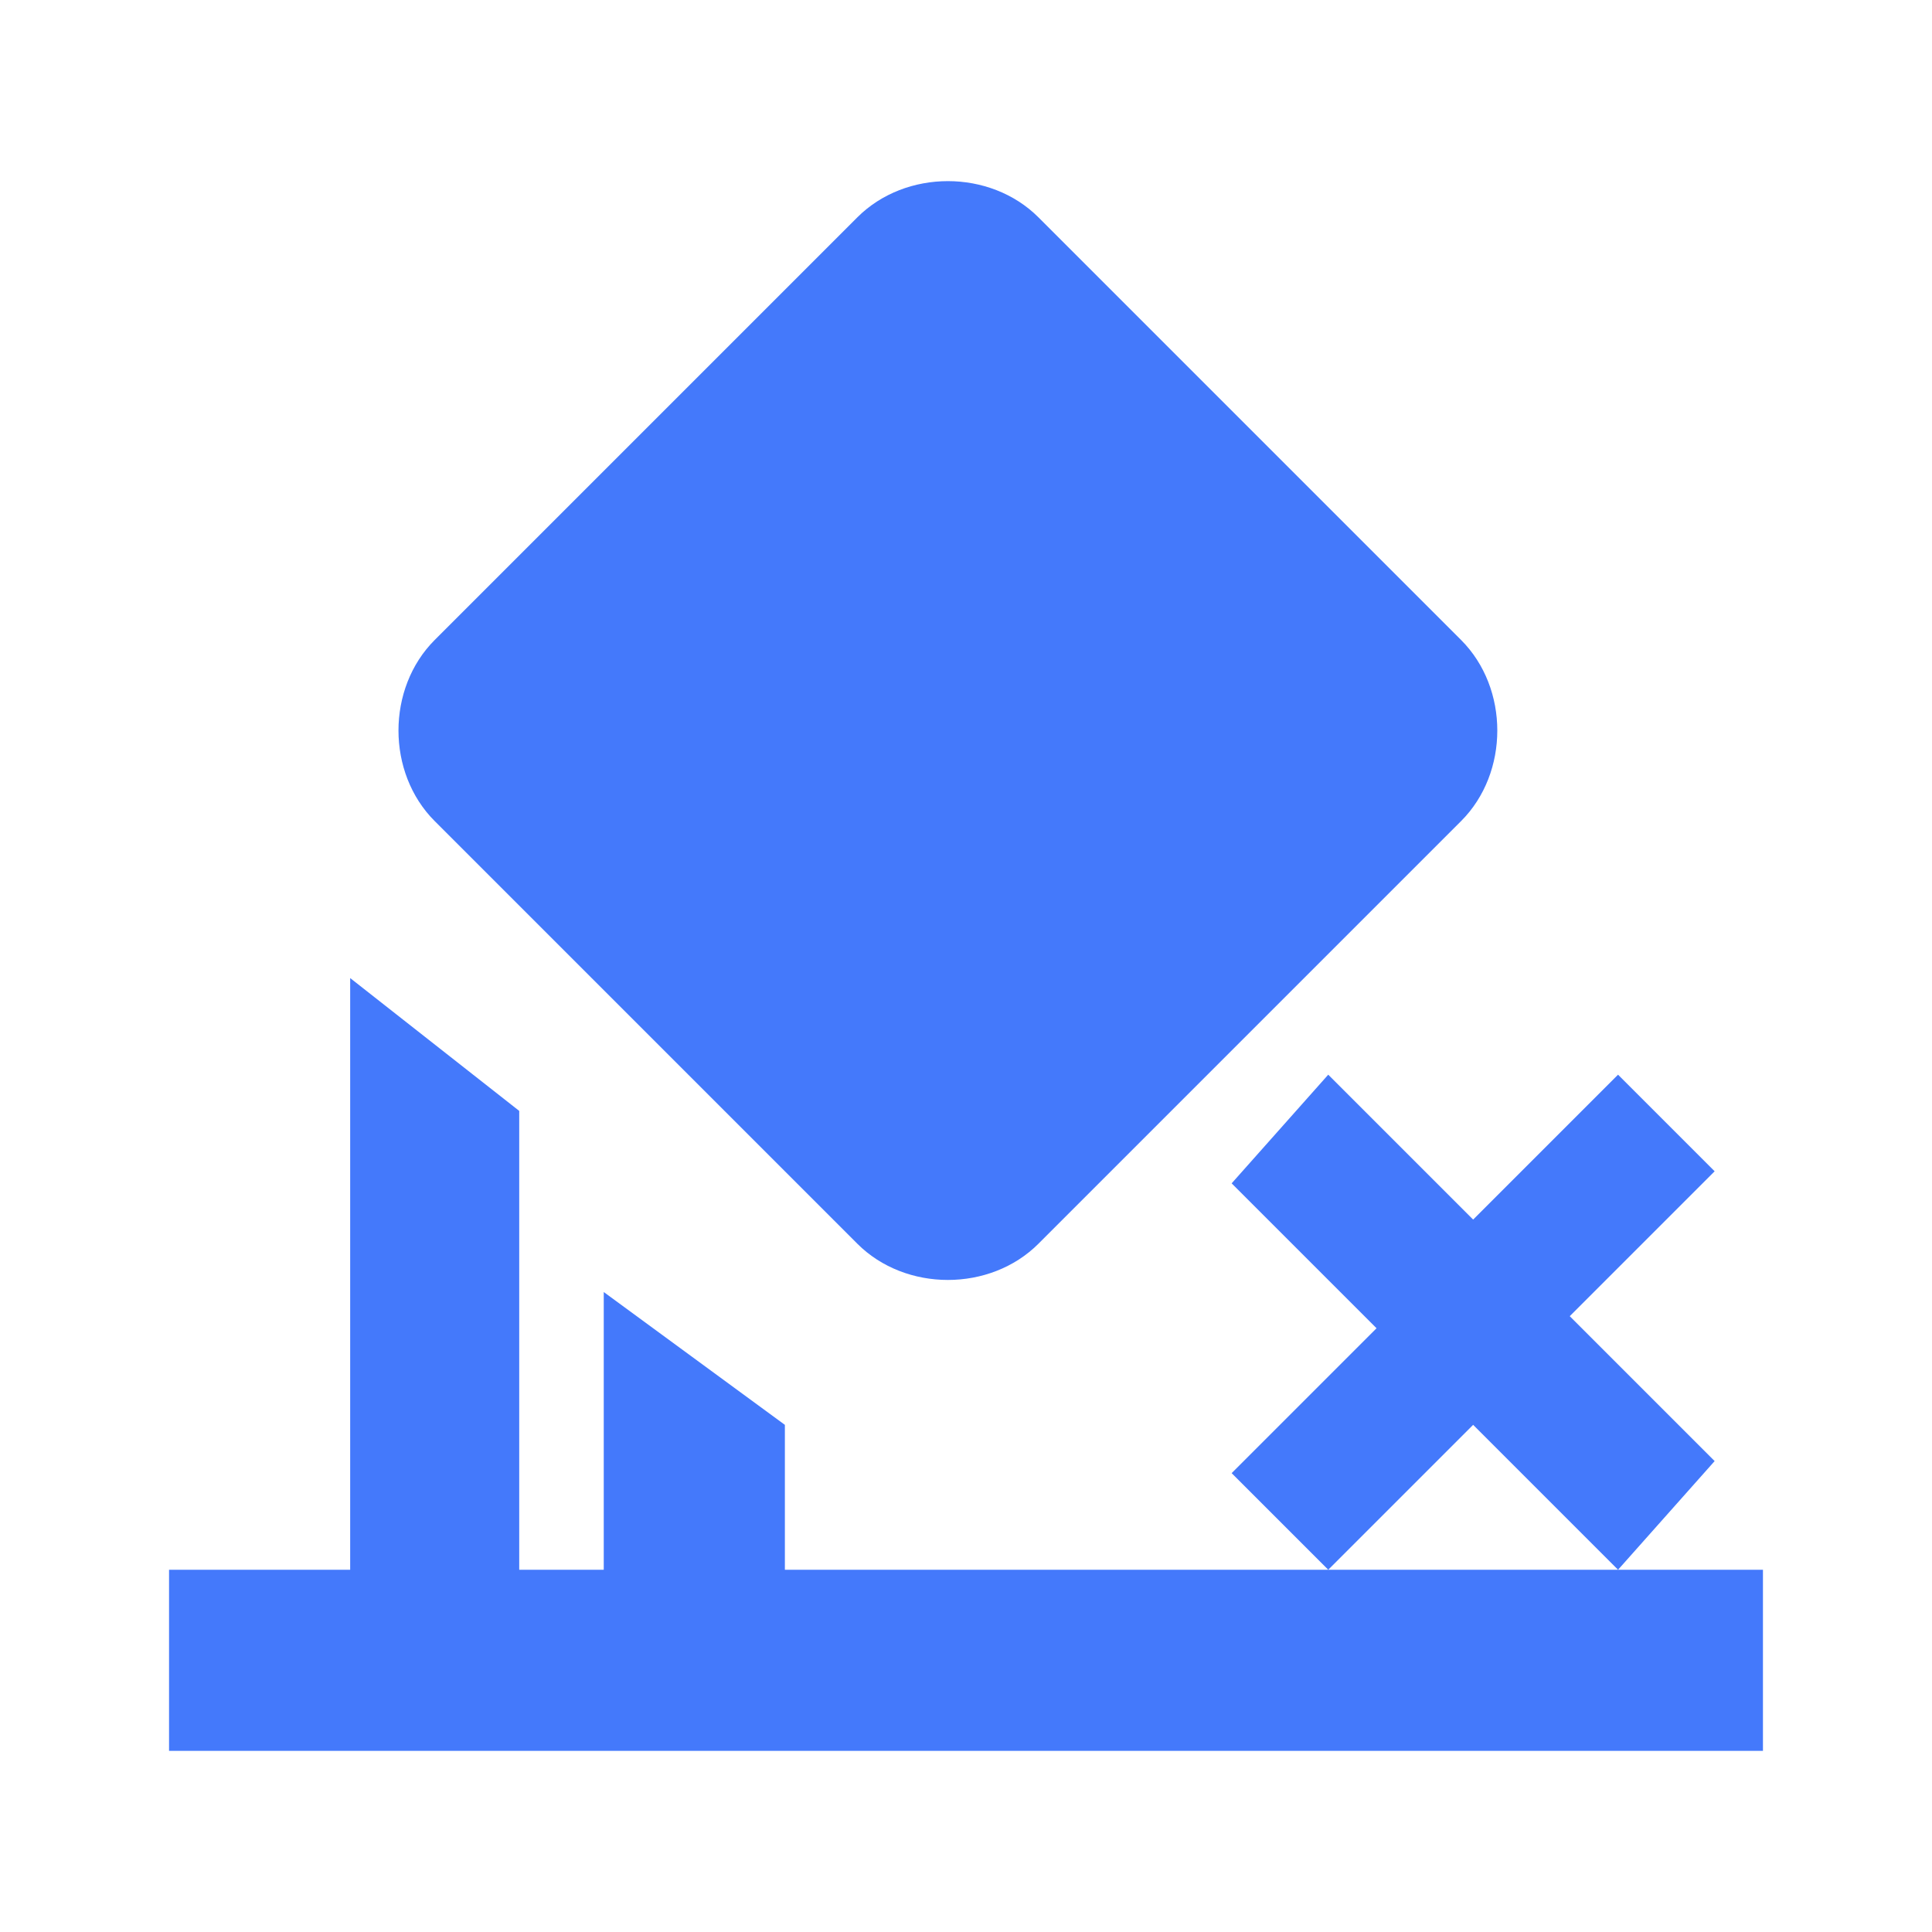 <?xml version="1.0" encoding="utf-8"?>
<!-- Generator: Adobe Illustrator 25.0.0, SVG Export Plug-In . SVG Version: 6.00 Build 0)  -->
<svg version="1.1" id="图层_1" xmlns="http://www.w3.org/2000/svg" xmlns:xlink="http://www.w3.org/1999/xlink" x="0px" y="0px"
	 viewBox="0 0 16 16" enable-background="new 0 0 16 16" xml:space="preserve">
<g>
	<path fill="#4479FB" d="M13,10.9l1.2,1.2L13.4,13l-1.2-1.2L11,13l-0.8-0.8l1.2-1.2l-1.2-1.2L11,8.9l1.2,1.2l1.2-1.2l0.8,0.8
		L13,10.9z M13.9,13H6.5v-1.2l-1.5-1.1V13H4.3V9.2L2.9,8.1V13H1.4v1.5h13.2V13H13.9z M7.1,10.3c0.4,0.4,1.1,0.4,1.5,0l0,0l3.5-3.5
		c0.4-0.4,0.4-1.1,0-1.5l0,0L8.6,1.8c-0.4-0.4-1.1-0.4-1.5,0l0,0L3.6,5.3c-0.4,0.4-0.4,1.1,0,1.5l0,0L7.1,10.3z"/>
</g>
<g>
</g>
<g>
</g>
<g>
</g>
<g>
</g>
<g>
</g>
<g>
</g>
</svg>
